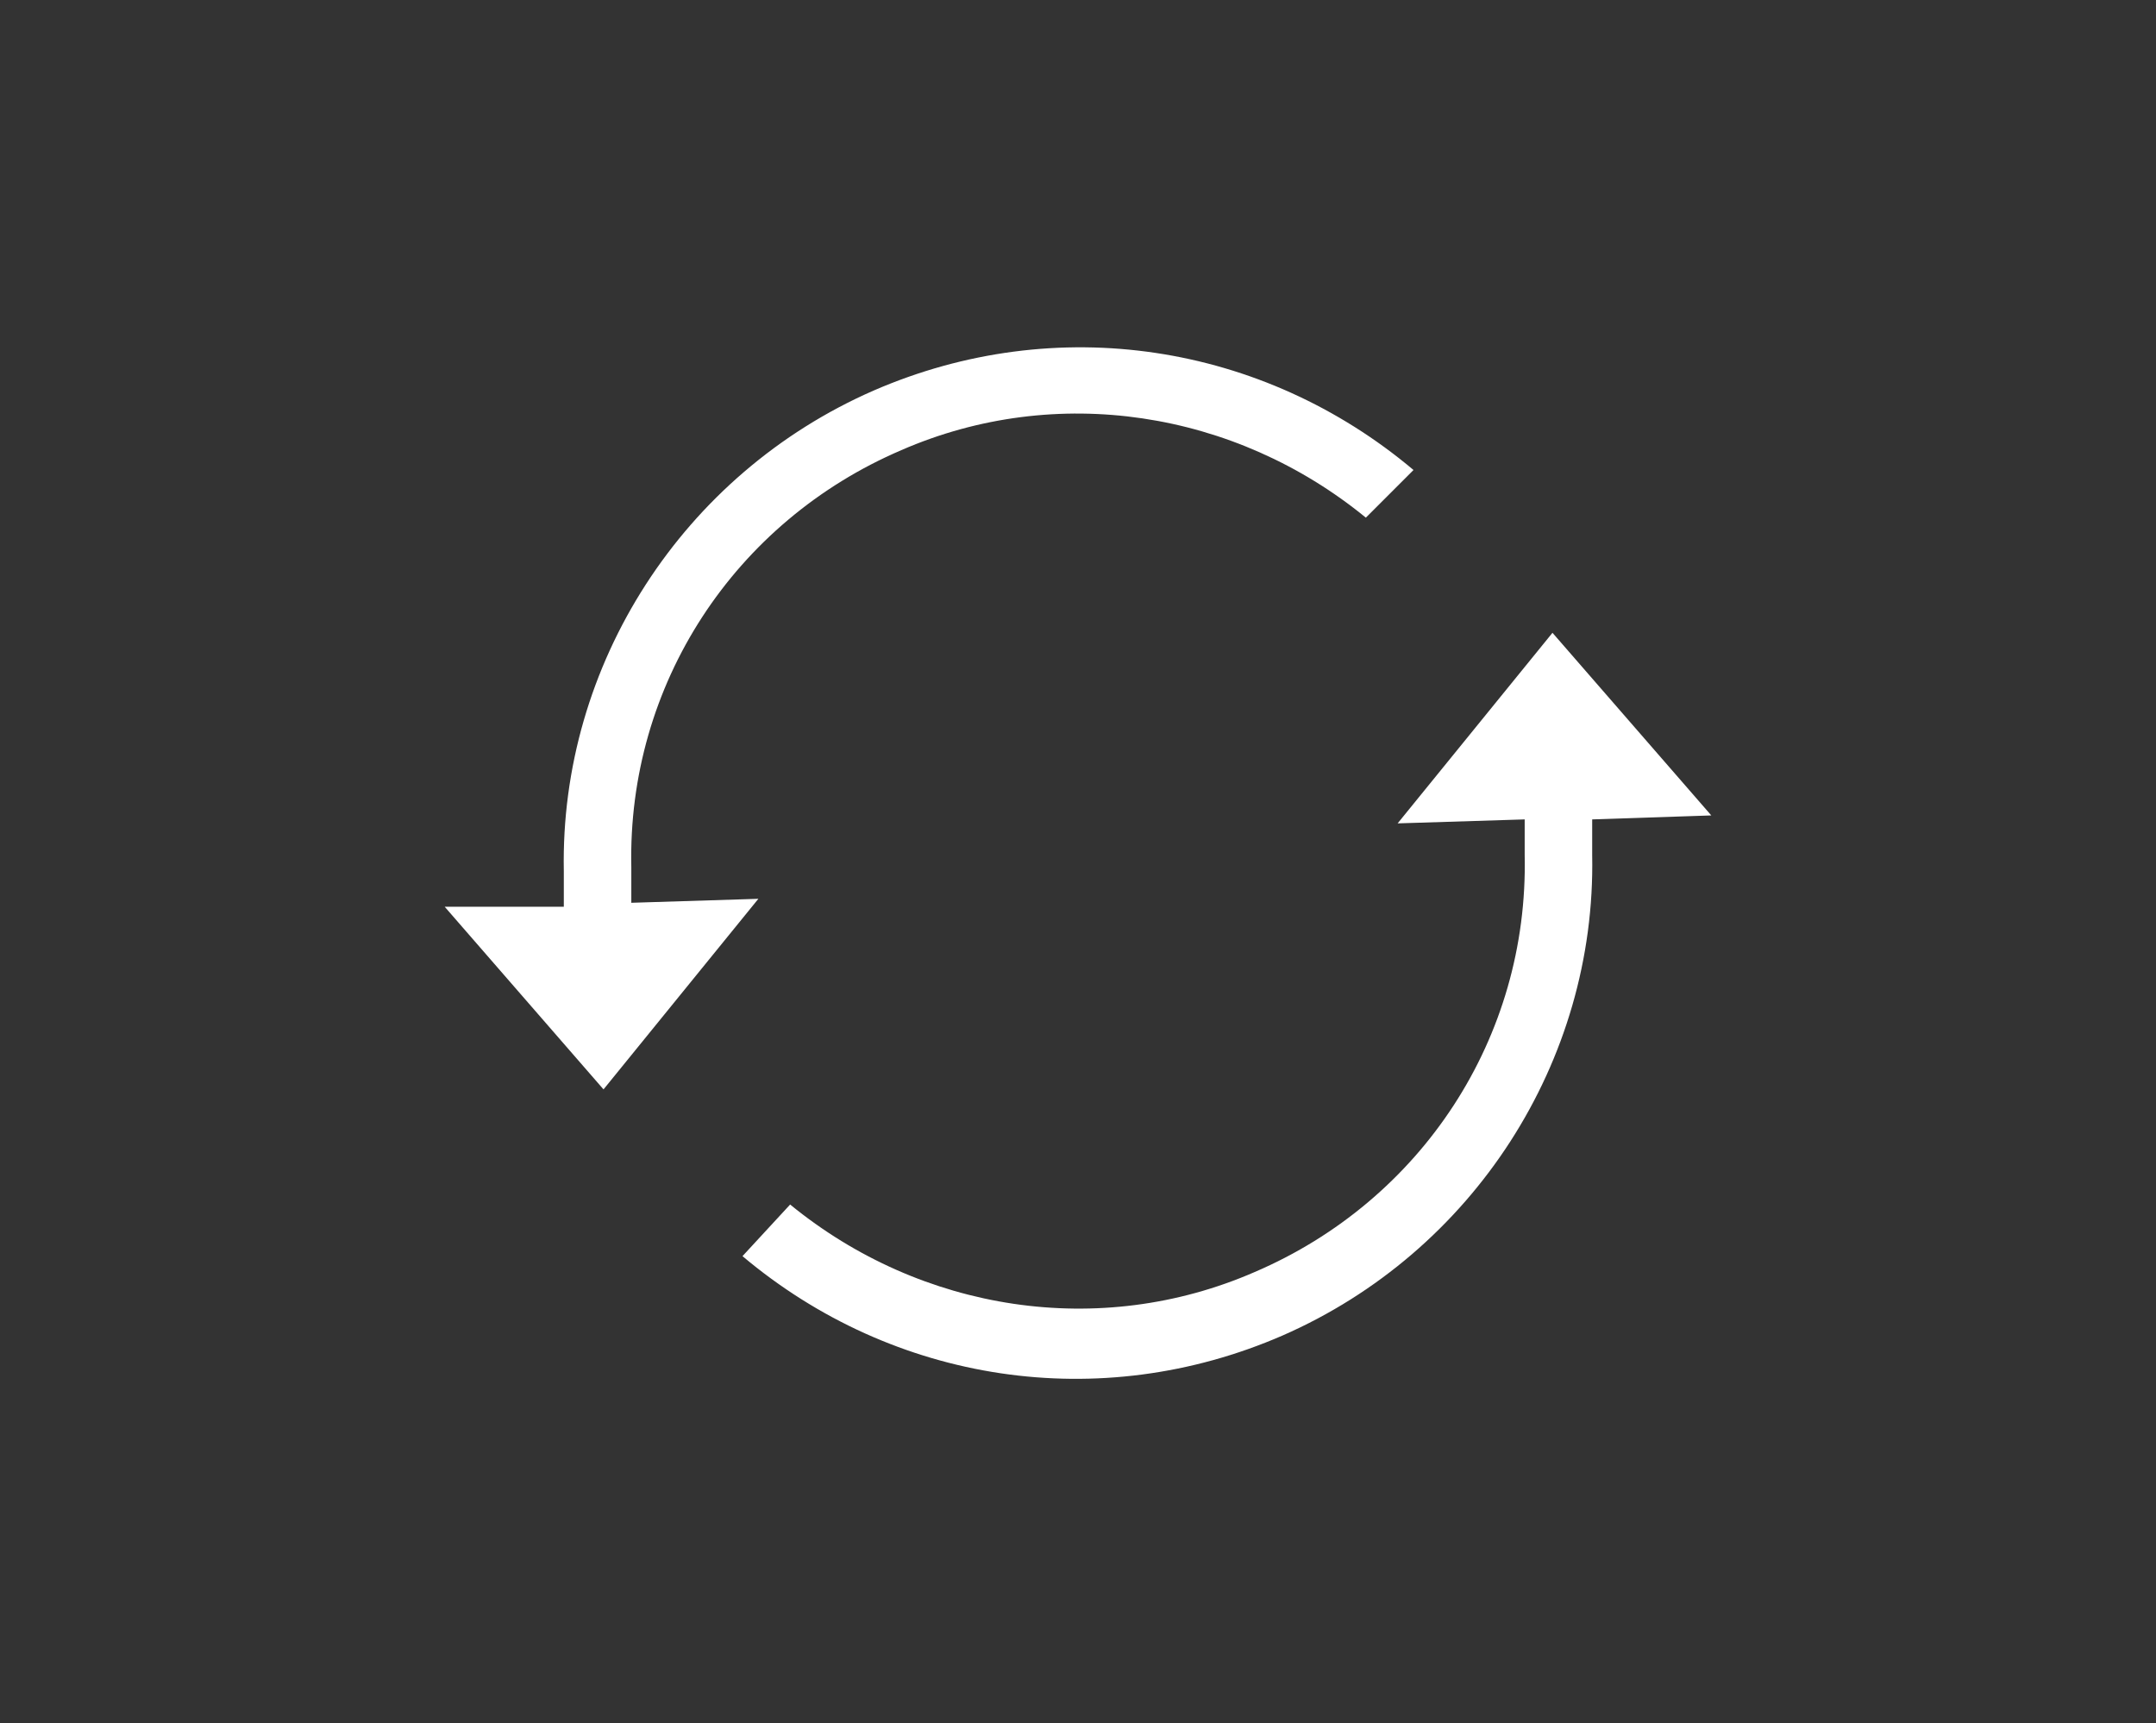 <?xml version="1.0" encoding="utf-8"?>
<!-- Generator: Adobe Illustrator 21.1.0, SVG Export Plug-In . SVG Version: 6.00 Build 0)  -->
<svg version="1.1" id="Layer_1" xmlns="http://www.w3.org/2000/svg" xmlns:xlink="http://www.w3.org/1999/xlink" x="0px" y="0px"
	 viewBox="0 0 54.3 43.4" style="enable-background:new 0 0 54.3 43.4;" xml:space="preserve">
<rect x="0" y="0" width="54.3" height="43.4" fill="#333333" stroke="none"/>
<style type="text/css">
	.st0{fill:#FFFFFF;}
</style>
<g transform="translate(0,-1036.362)">
	<path class="st0" d="M18.7,1068c3.8,3.2,9,4,13.6,2l0,0c4.8-2.1,7.9-6.9,7.8-12.1l0-0.9l3-0.1l-4-4.6l-3.9,4.8l3.2-0.1l0,0.9
		c0.1,4.6-2.6,8.7-6.8,10.5c-3.9,1.7-8.4,1-11.7-1.7L18.7,1068z M11.2,1059.2l4,4.6l3.9-4.8l-3.2,0.1l0-0.9
		c-0.1-4.6,2.6-8.7,6.8-10.5c3.9-1.7,8.4-1,11.7,1.7l1.2-1.2c-3.8-3.2-9-4-13.6-2c-4.8,2.1-7.9,6.9-7.8,12.1l0,0.9L11.2,1059.2z"/>
</g>
</svg>
